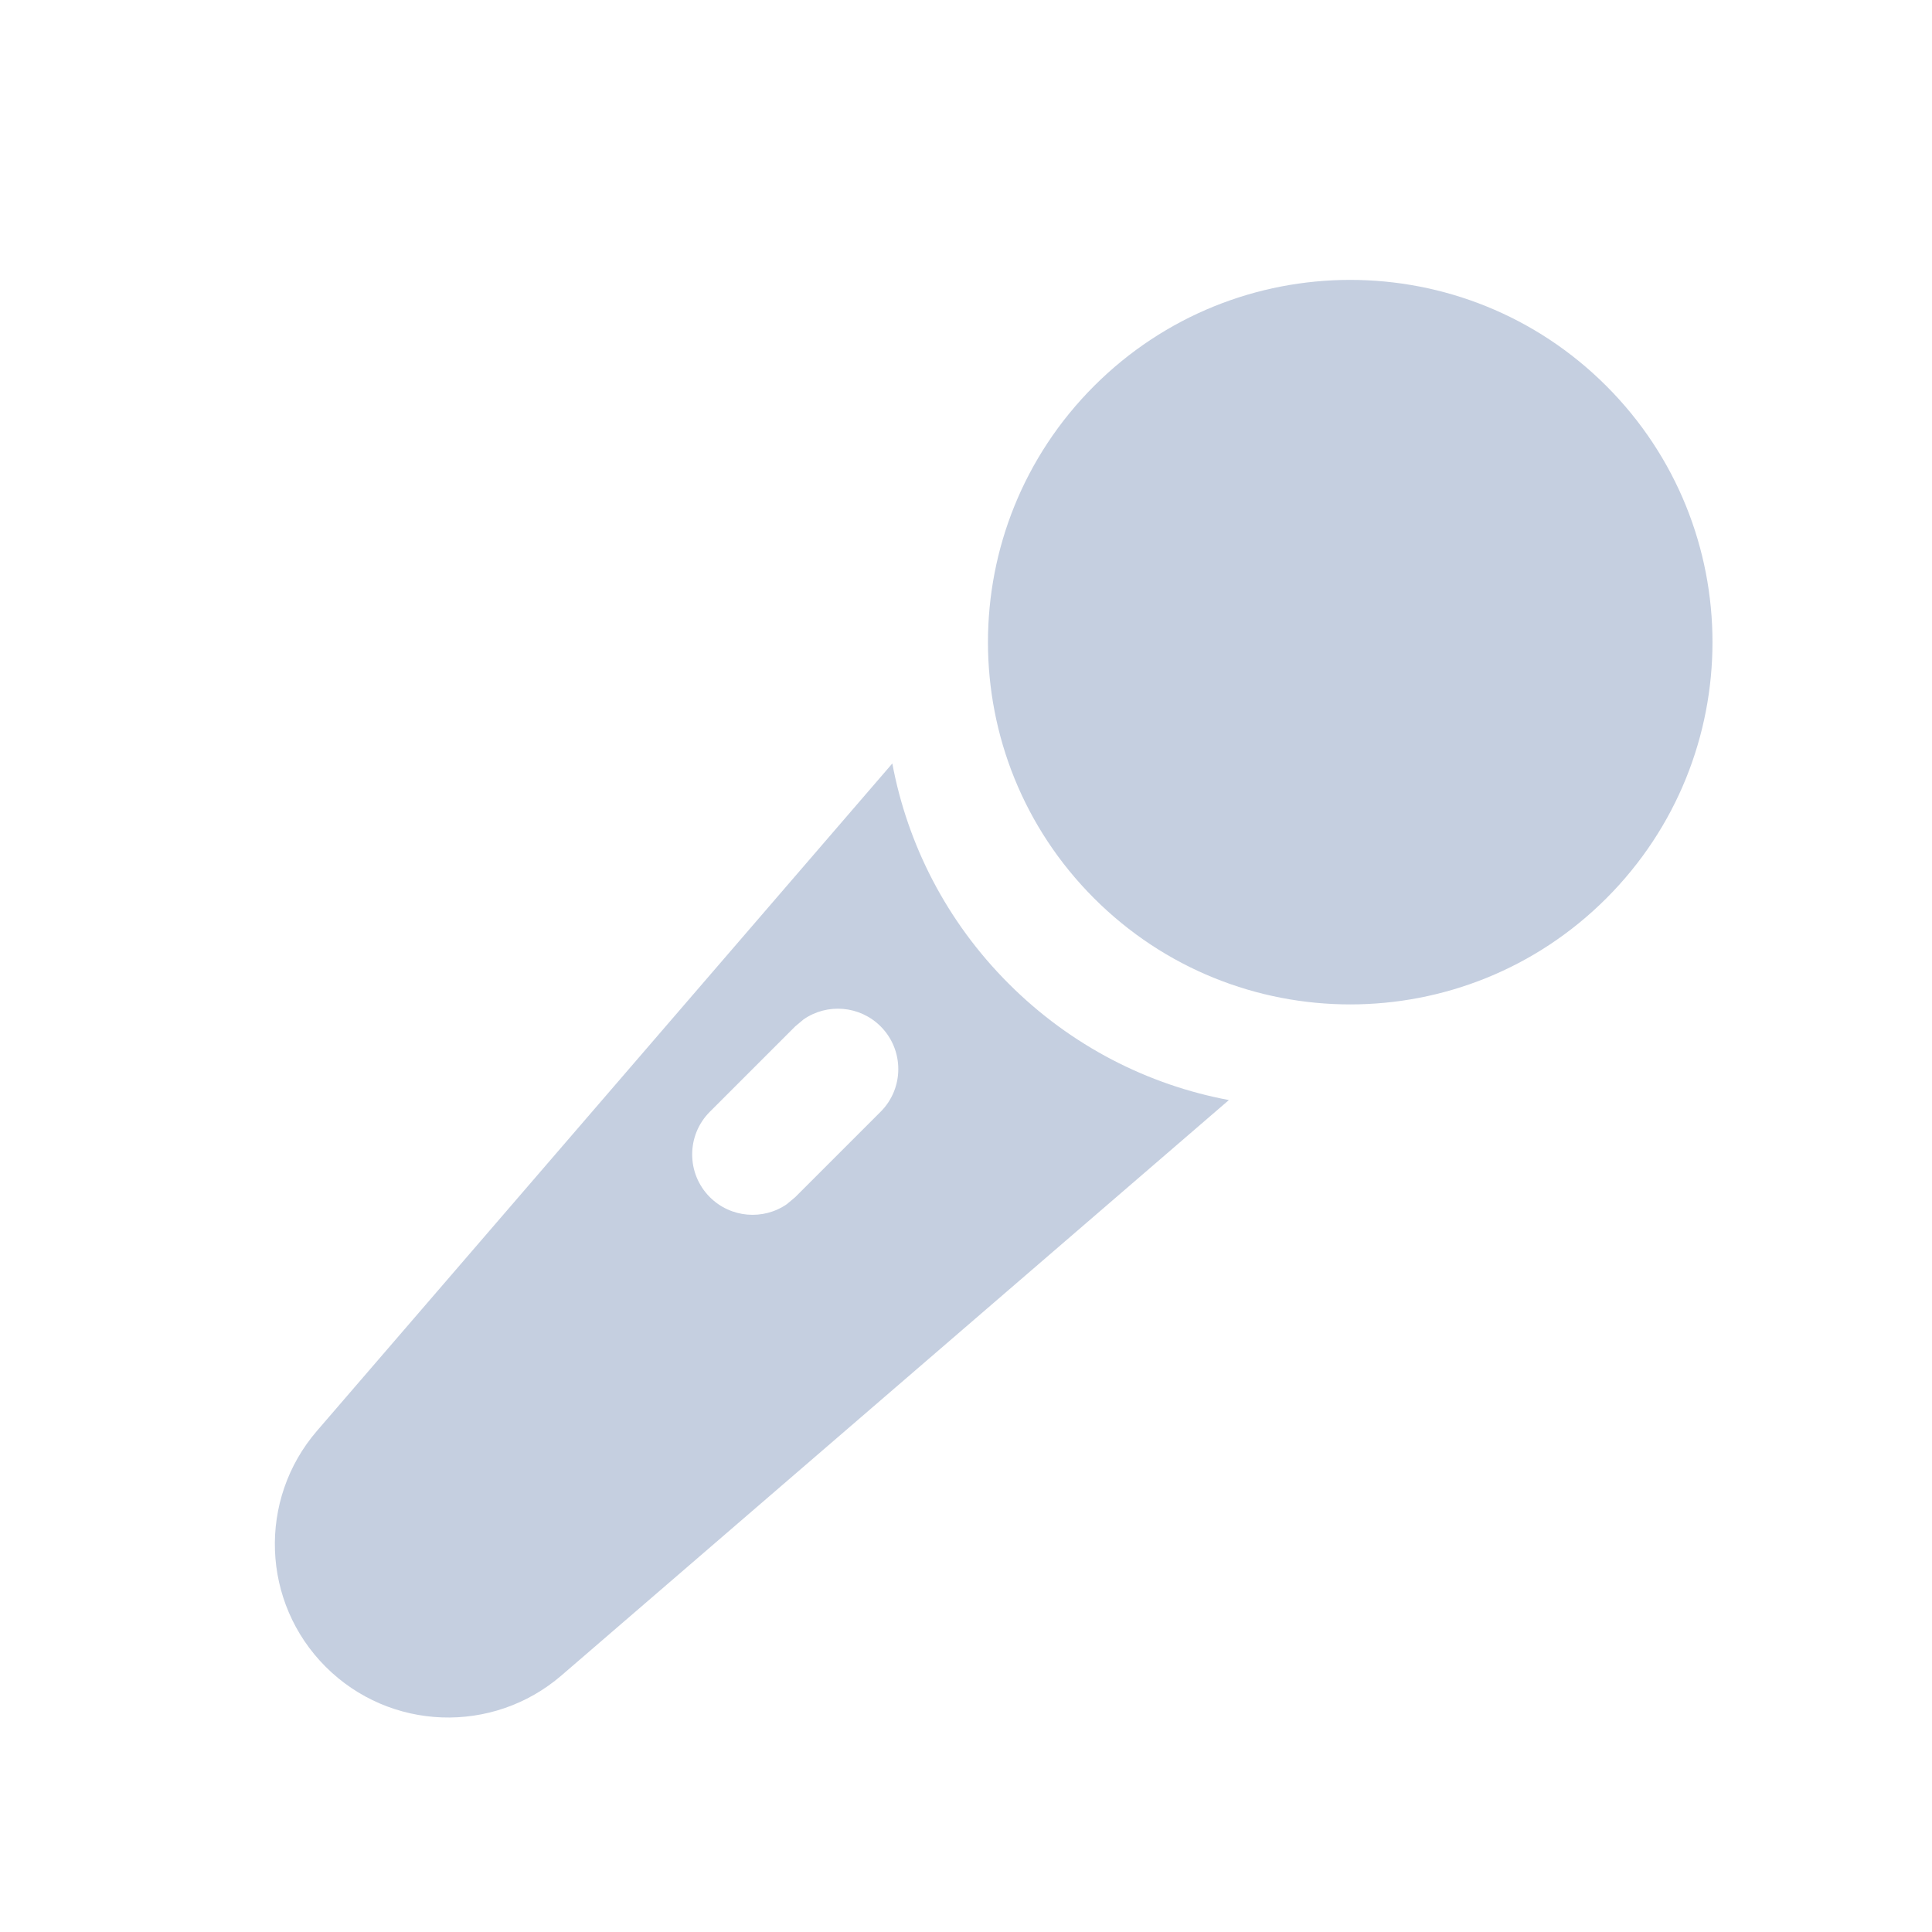 <svg xmlns="http://www.w3.org/2000/svg" width="16" height="16" viewBox="0 0 16 16">
  <path fill="#C5CFE0" fill-rule="evenodd" d="M9.971,7.392 L9.432,14.67 C9.376,15.42 8.752,16 8,16 C7.248,16 6.624,15.42 6.568,14.67 L6.029,7.392 C6.59,7.776 7.269,8 8,8 C8.731,8 9.41,7.776 9.971,7.392 Z M7.5,9 C7.255,9 7.05,9.177 7.008,9.41 L7,9.5 L7,10.5 C7,10.776 7.224,11 7.5,11 C7.745,11 7.95,10.823 7.992,10.59 L8,10.5 L8,9.5 C8,9.224 7.776,9 7.5,9 Z M8,1 C9.657,1 11,2.343 11,4 C11,5.657 9.657,7 8,7 C6.343,7 5,5.657 5,4 C5,2.343 6.343,1 8,1 Z" transform="rotate(45 8 8.5)"/>
</svg>
